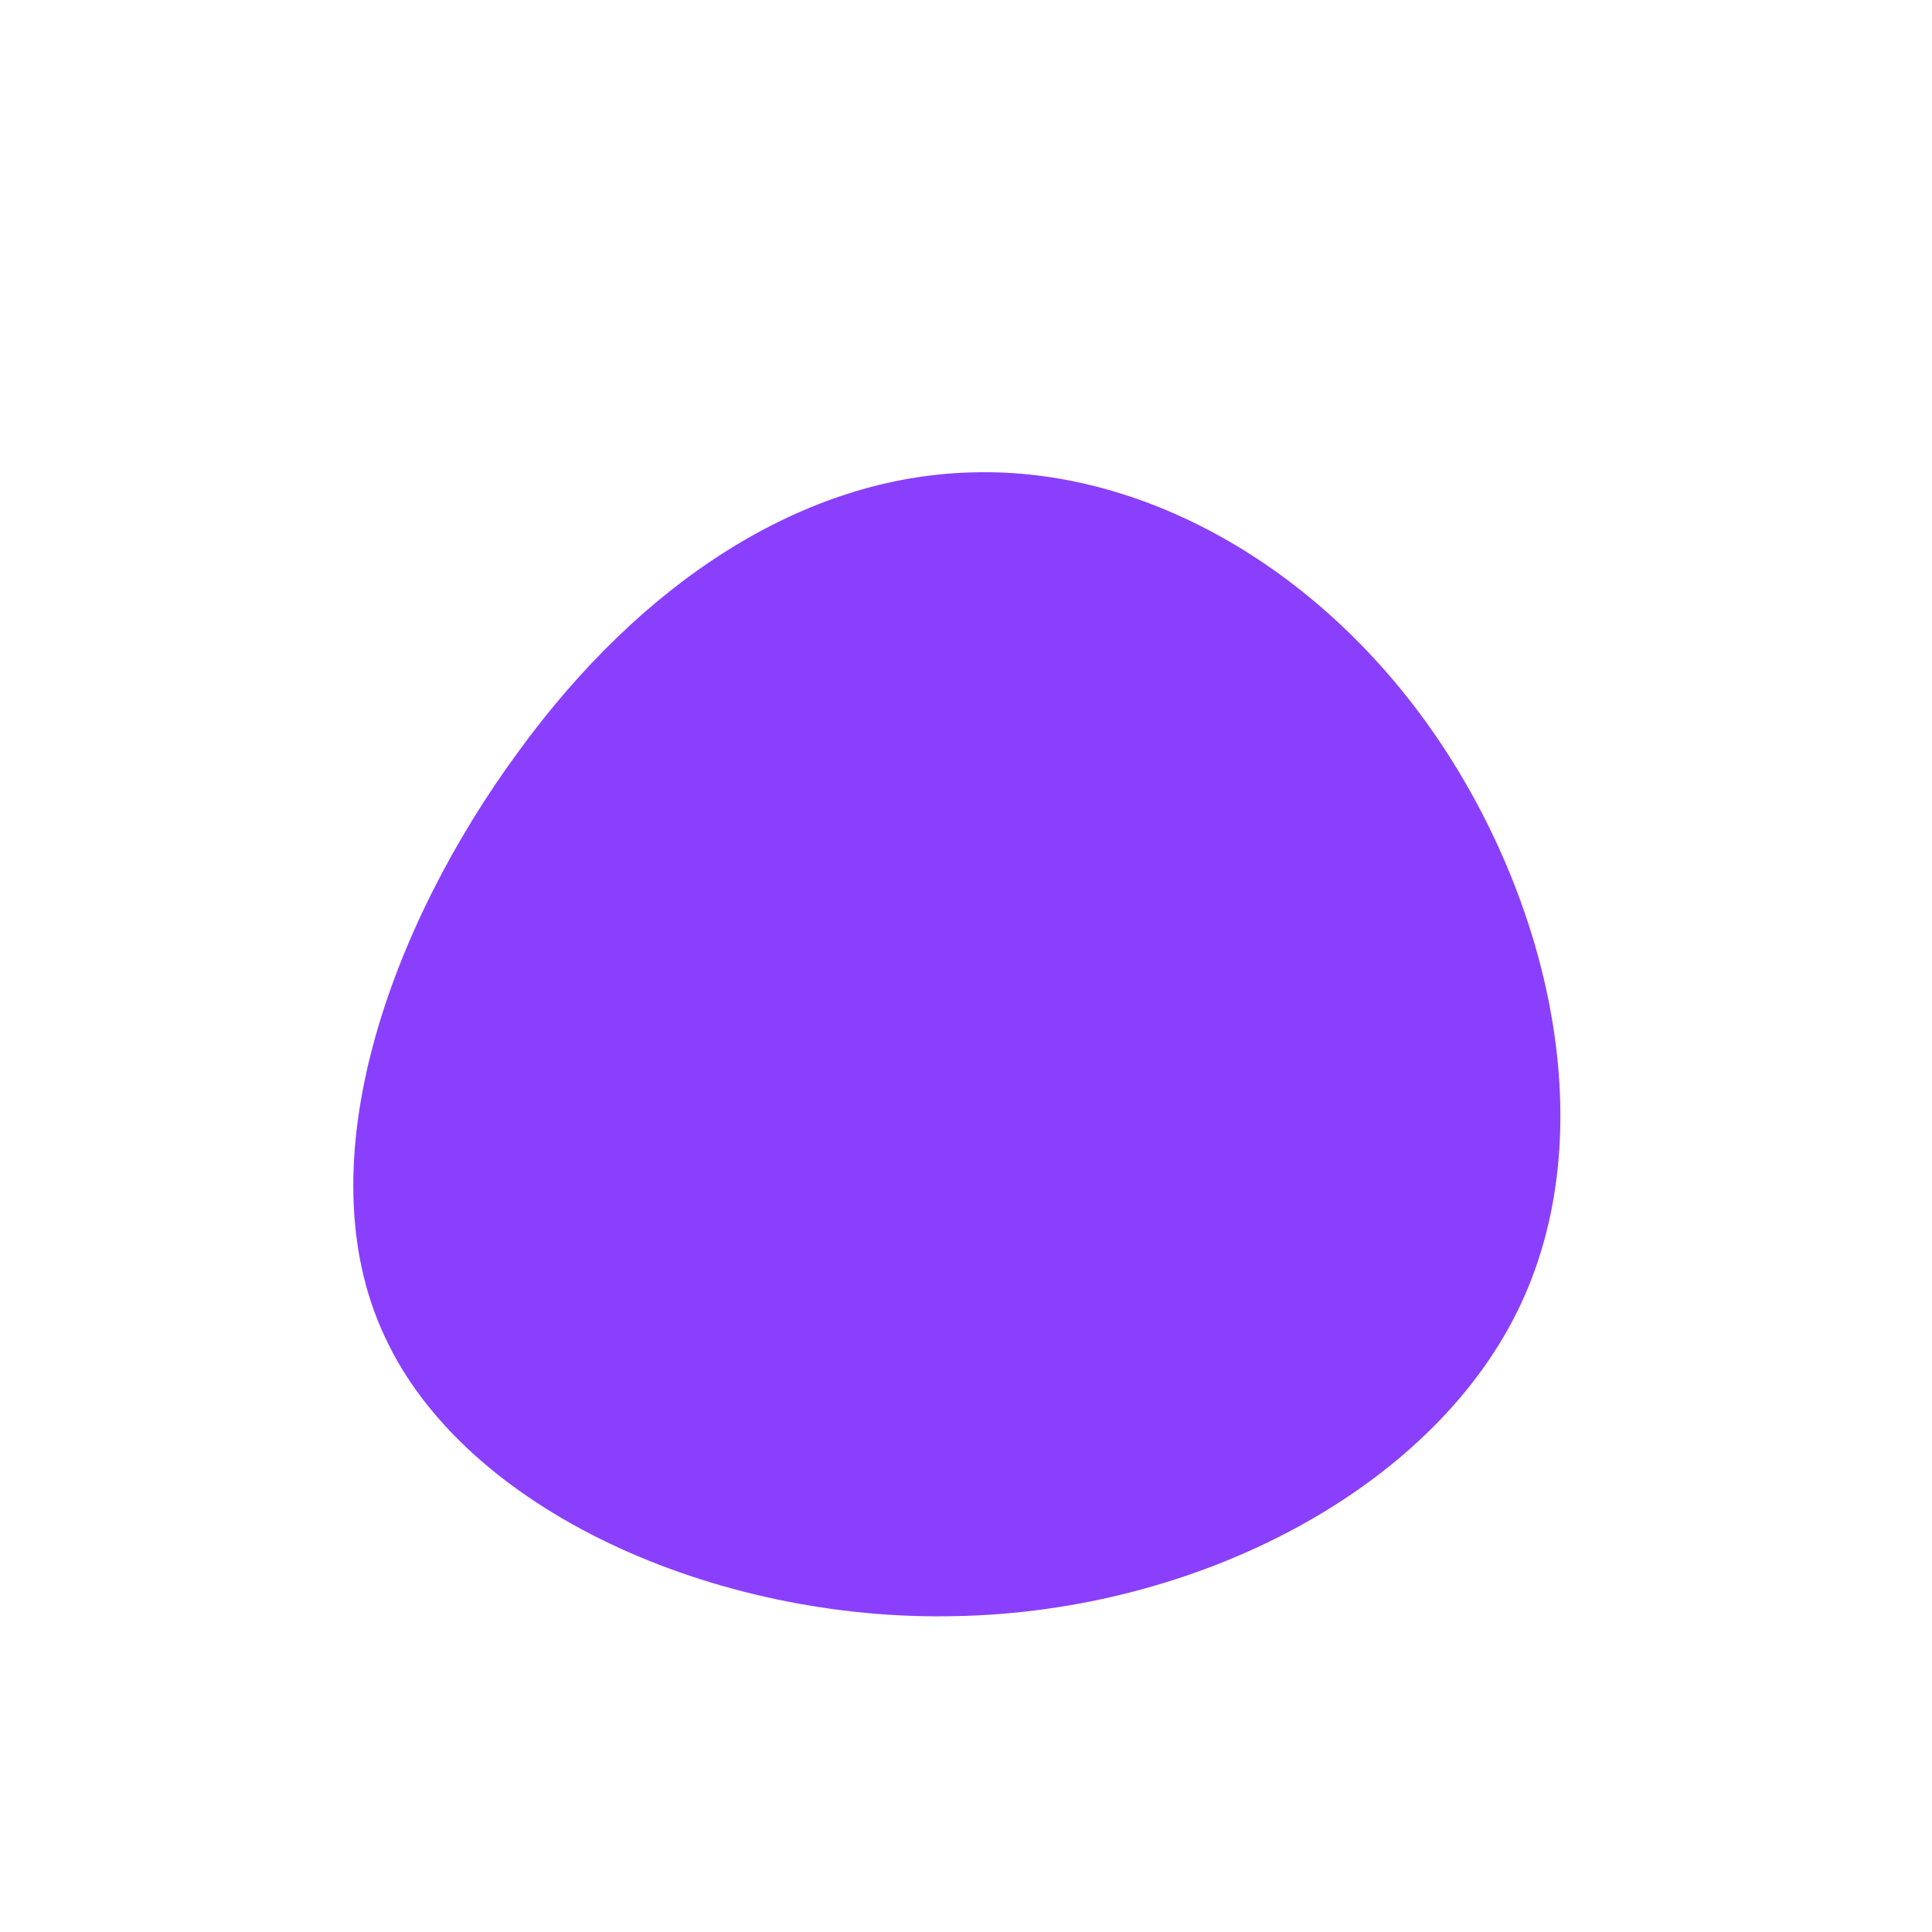 <?xml version="1.0" standalone="no"?>
<svg viewBox="0 0 200 200" xmlns="http://www.w3.org/2000/svg">
  <path fill="#8A3FFC" d="M48.3,-24.3C60.3,-7.1,66.2,17.2,57.1,35.7C48,54.2,24,66.8,-1,67.3C-25.9,67.9,-51.9,56.4,-60.2,38.3C-68.6,20.3,-59.4,-4.4,-46.4,-22.1C-33.5,-39.9,-16.7,-50.7,0.7,-51.1C18.2,-51.6,36.3,-41.5,48.3,-24.3Z" transform="translate(100 100)" />
</svg>
